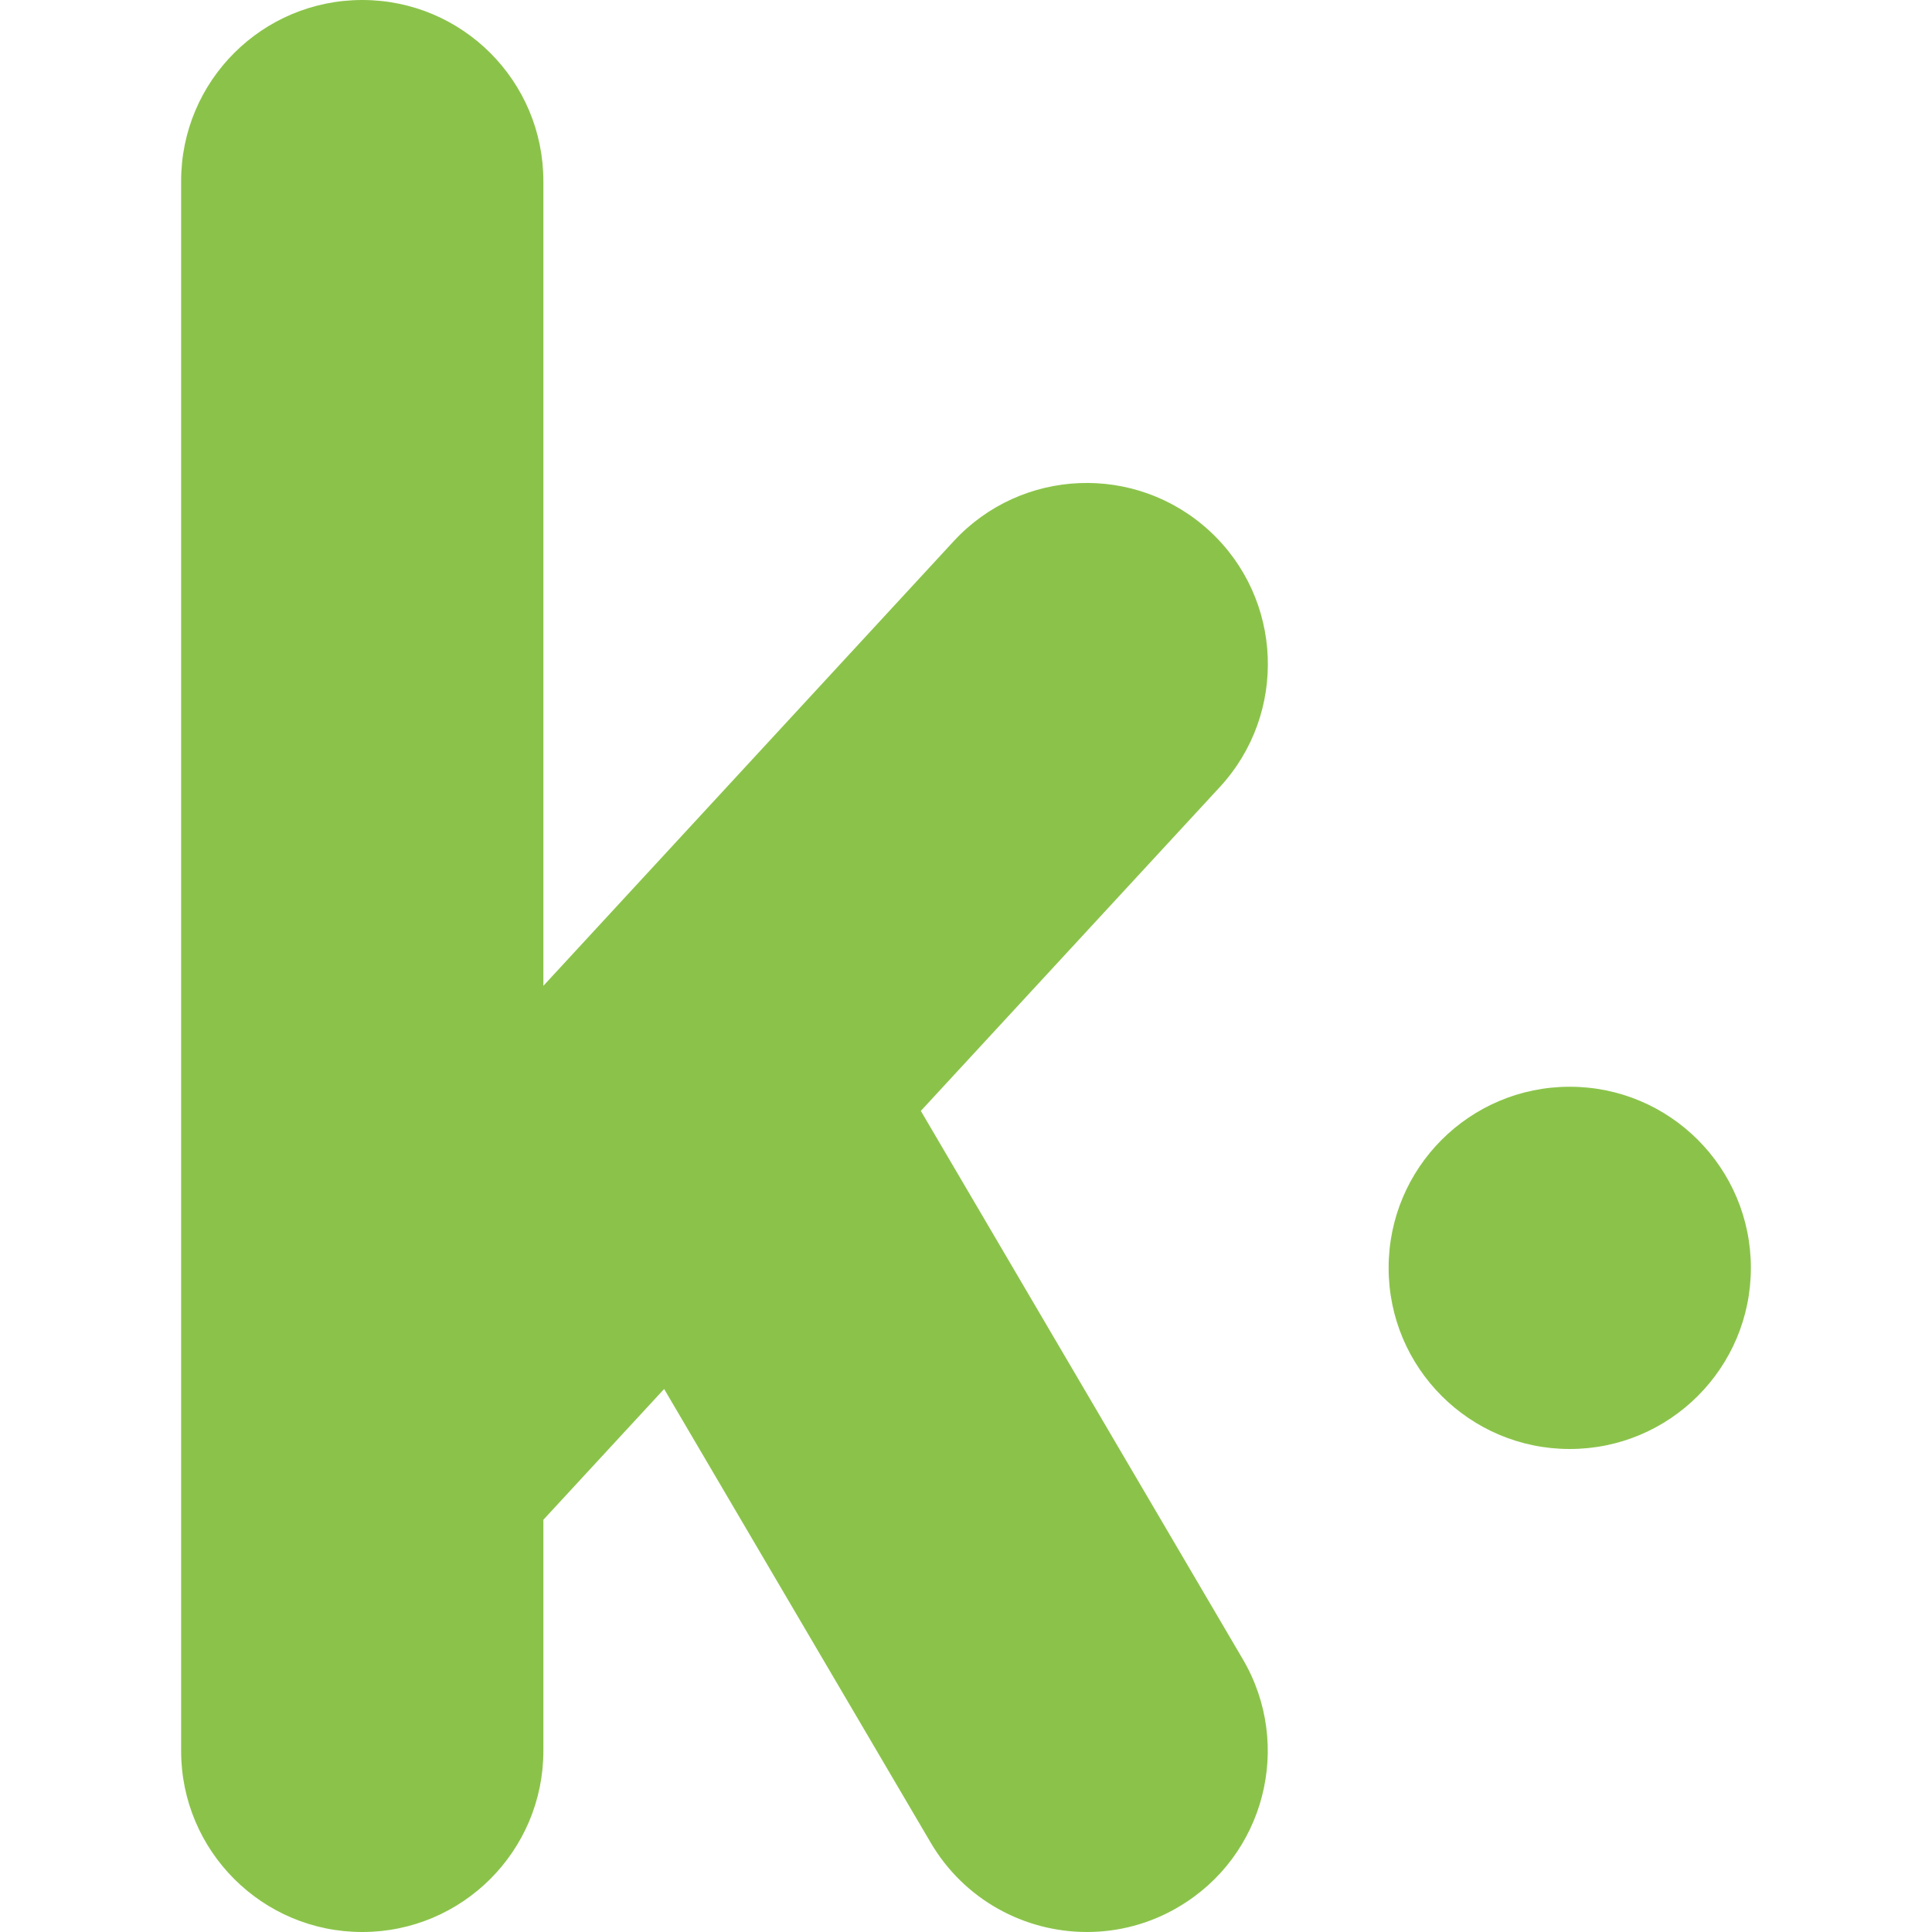 <?xml version="1.0" encoding="iso-8859-1"?>
<!-- Generator: Adobe Illustrator 19.0.0, SVG Export Plug-In . SVG Version: 6.00 Build 0)  -->
<svg version="1.1" id="Capa_1" xmlns="http://www.w3.org/2000/svg" xmlns:xlink="http://www.w3.org/1999/xlink" x="0px" y="0px"
	 viewBox="0 0 512 512" style="enable-background:new 0 0 512 512;" xml:space="preserve">
<g>
	<path style="fill:#8BC34A;" d="M320.576,140.736c-19.52-18.016-49.888-16.768-67.84,2.688L144,261.248V48c0-26.528-21.472-48-48-48
		S48,21.472,48,48v416c0,26.496,21.472,48,48,48s48-21.504,48-48v-61.248l32-34.656l70.624,120.192
		C255.552,503.52,271.584,512,288.032,512c8.256,0,16.64-2.112,24.256-6.624c22.848-13.408,30.496-42.848,17.056-65.696
		L244.032,294.4l79.232-85.824C341.248,189.088,340.032,158.688,320.576,140.736z"/>
	<circle style="fill:#8BC34A;" cx="416" cy="336" r="48"/>
</g>
<g>
</g>
<g>
</g>
<g>
</g>
<g>
</g>
<g>
</g>
<g>
</g>
<g>
</g>
<g>
</g>
<g>
</g>
<g>
</g>
<g>
</g>
<g>
</g>
<g>
</g>
<g>
</g>
<g>
</g>
</svg>
